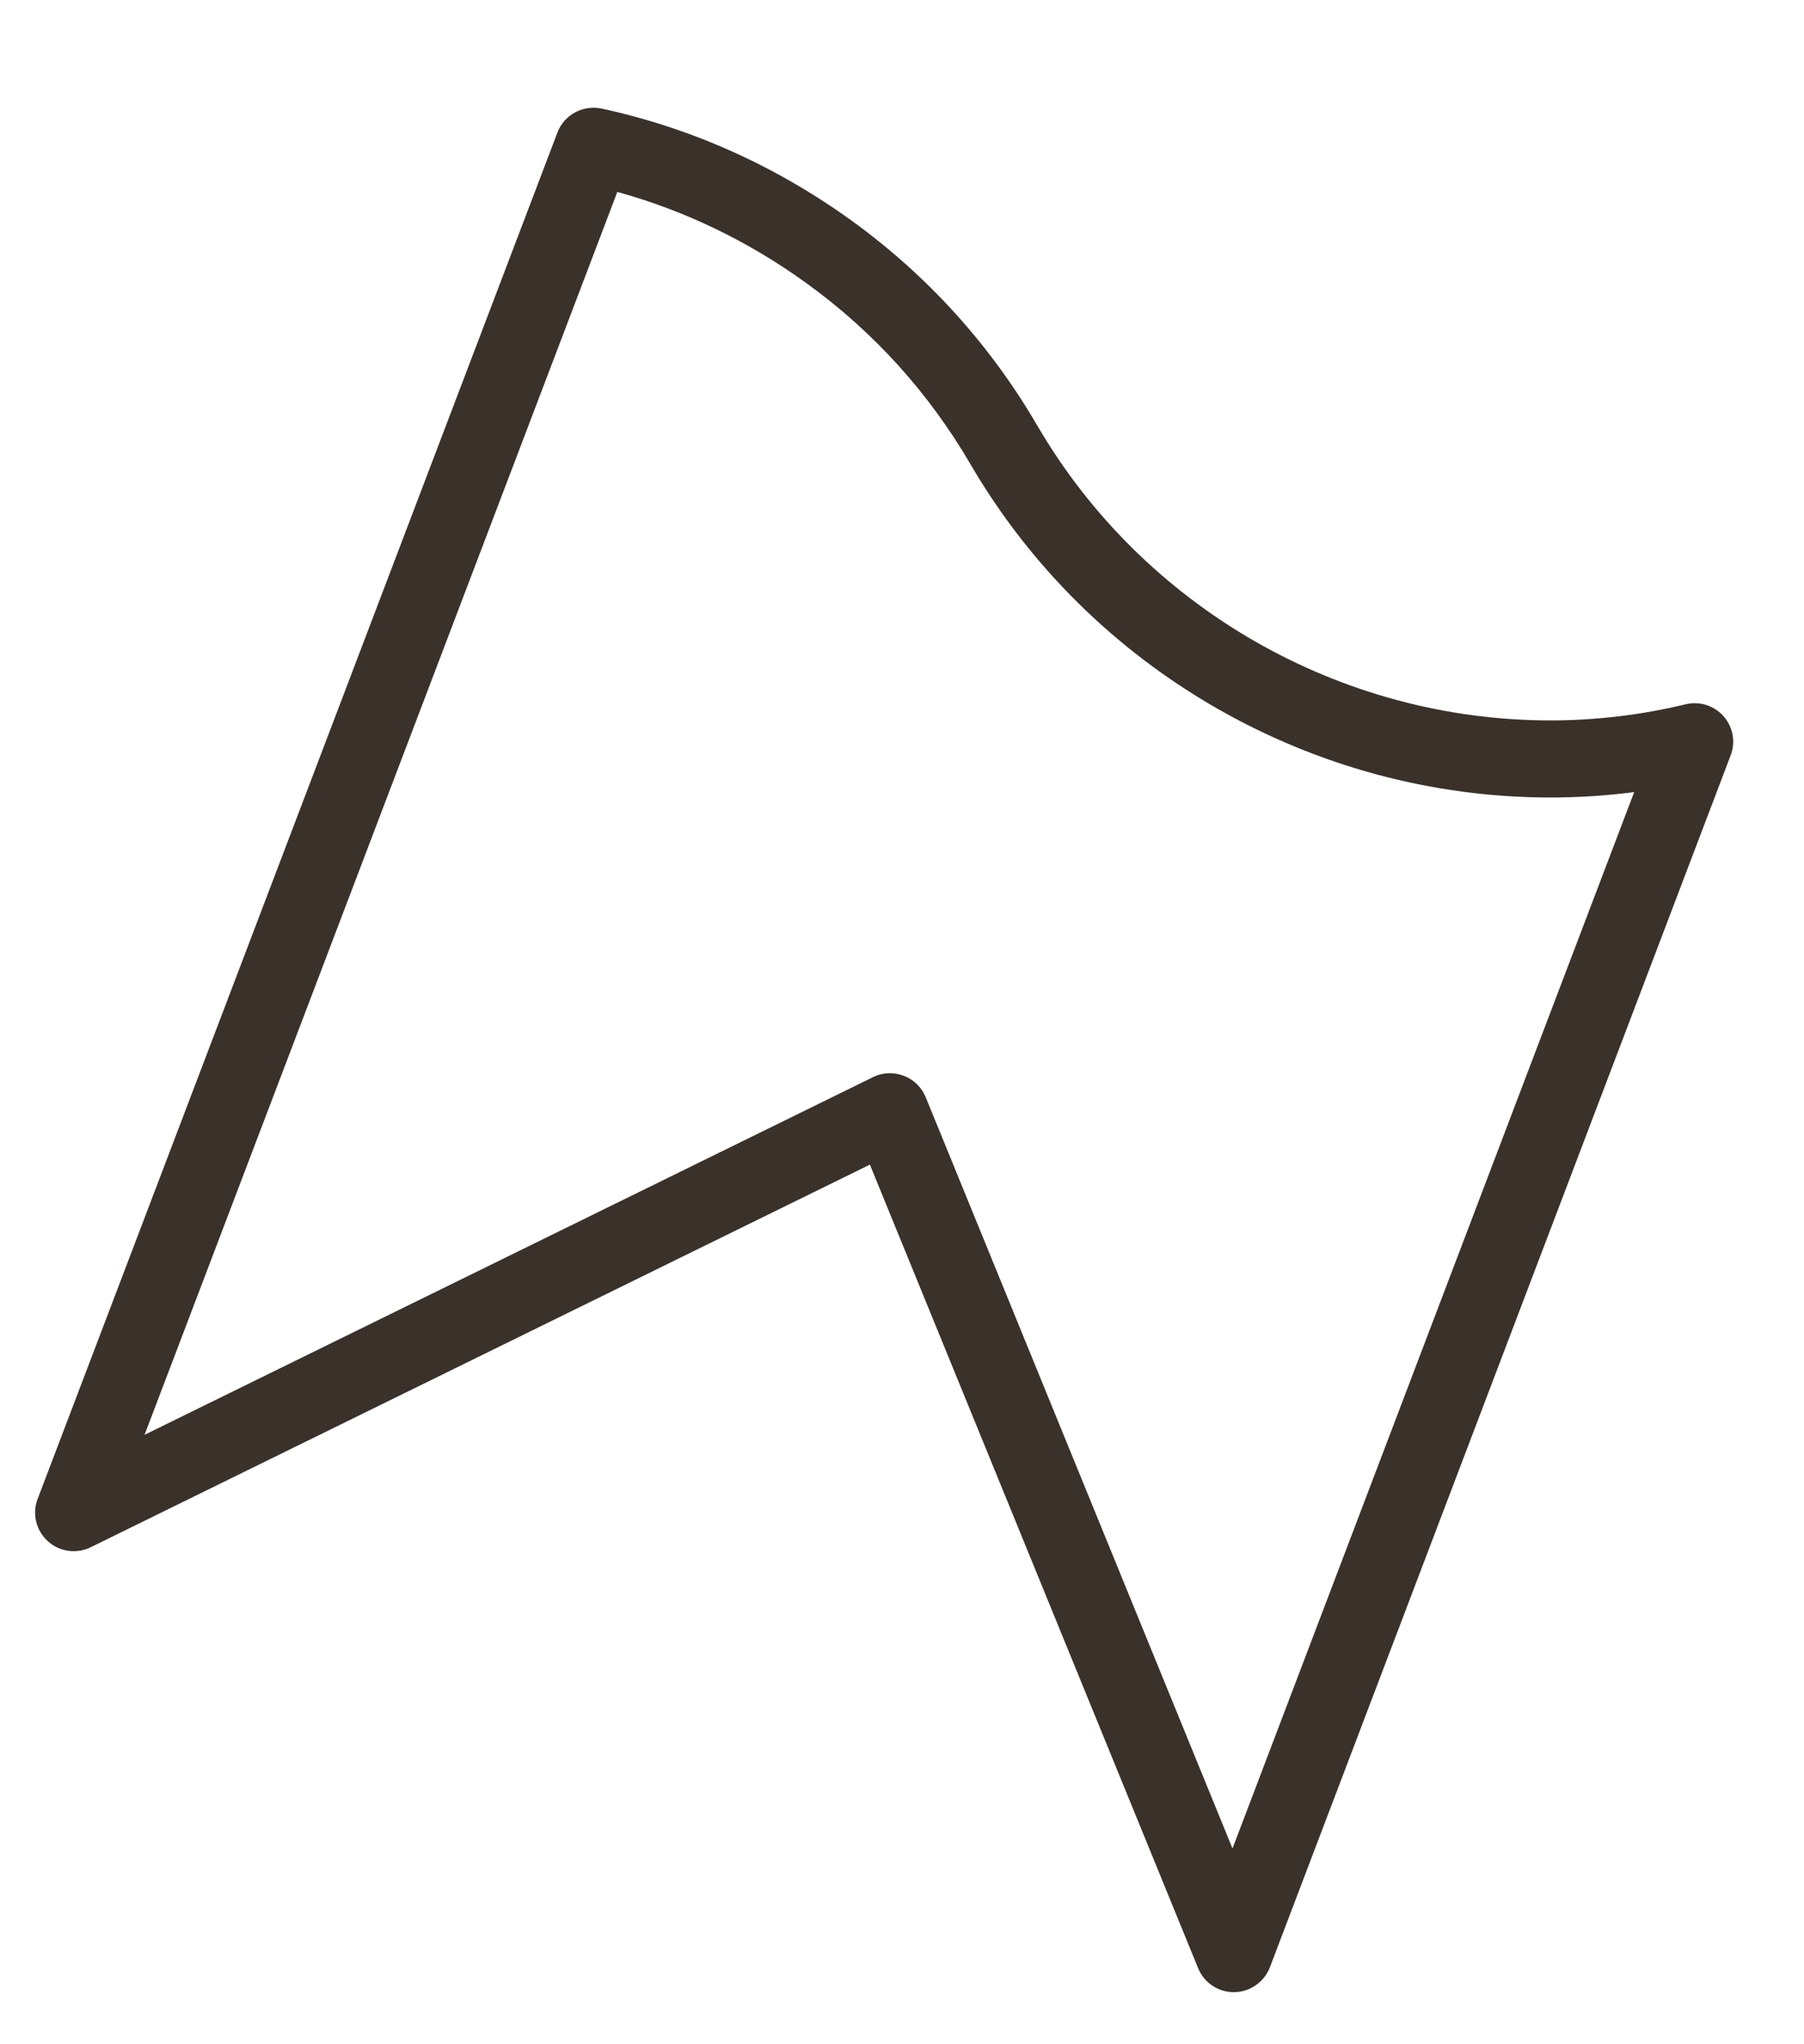 <?xml version="1.0" encoding="UTF-8" standalone="no"?><svg width='15' height='17' viewBox='0 0 15 17' fill='none' xmlns='http://www.w3.org/2000/svg'>
<path d='M14.331 5.956C14.252 5.867 14.131 5.829 14.015 5.857C13.647 5.946 13.268 5.991 12.891 5.991C11.142 5.991 9.508 5.052 8.626 3.541C8.234 2.868 7.716 2.296 7.087 1.839C6.455 1.382 5.754 1.066 5.003 0.903C4.848 0.87 4.691 0.954 4.635 1.102L0.313 12.465C0.266 12.588 0.299 12.727 0.397 12.816C0.494 12.905 0.636 12.925 0.754 12.867L7.233 9.685L9.962 16.367C10.011 16.488 10.129 16.567 10.259 16.567H10.262C10.394 16.565 10.512 16.483 10.559 16.36L14.39 6.282C14.433 6.171 14.41 6.046 14.331 5.956ZM10.248 15.372L7.697 9.124C7.663 9.042 7.597 8.977 7.514 8.946C7.477 8.932 7.438 8.925 7.4 8.925C7.351 8.925 7.303 8.935 7.258 8.958L1.202 11.932L5.133 1.596C5.697 1.752 6.227 2.008 6.711 2.359C7.267 2.762 7.725 3.269 8.072 3.865C9.069 5.572 10.915 6.632 12.891 6.632C13.124 6.632 13.357 6.617 13.588 6.587L10.248 15.372Z' fill='#3A312A'/>
</svg>
